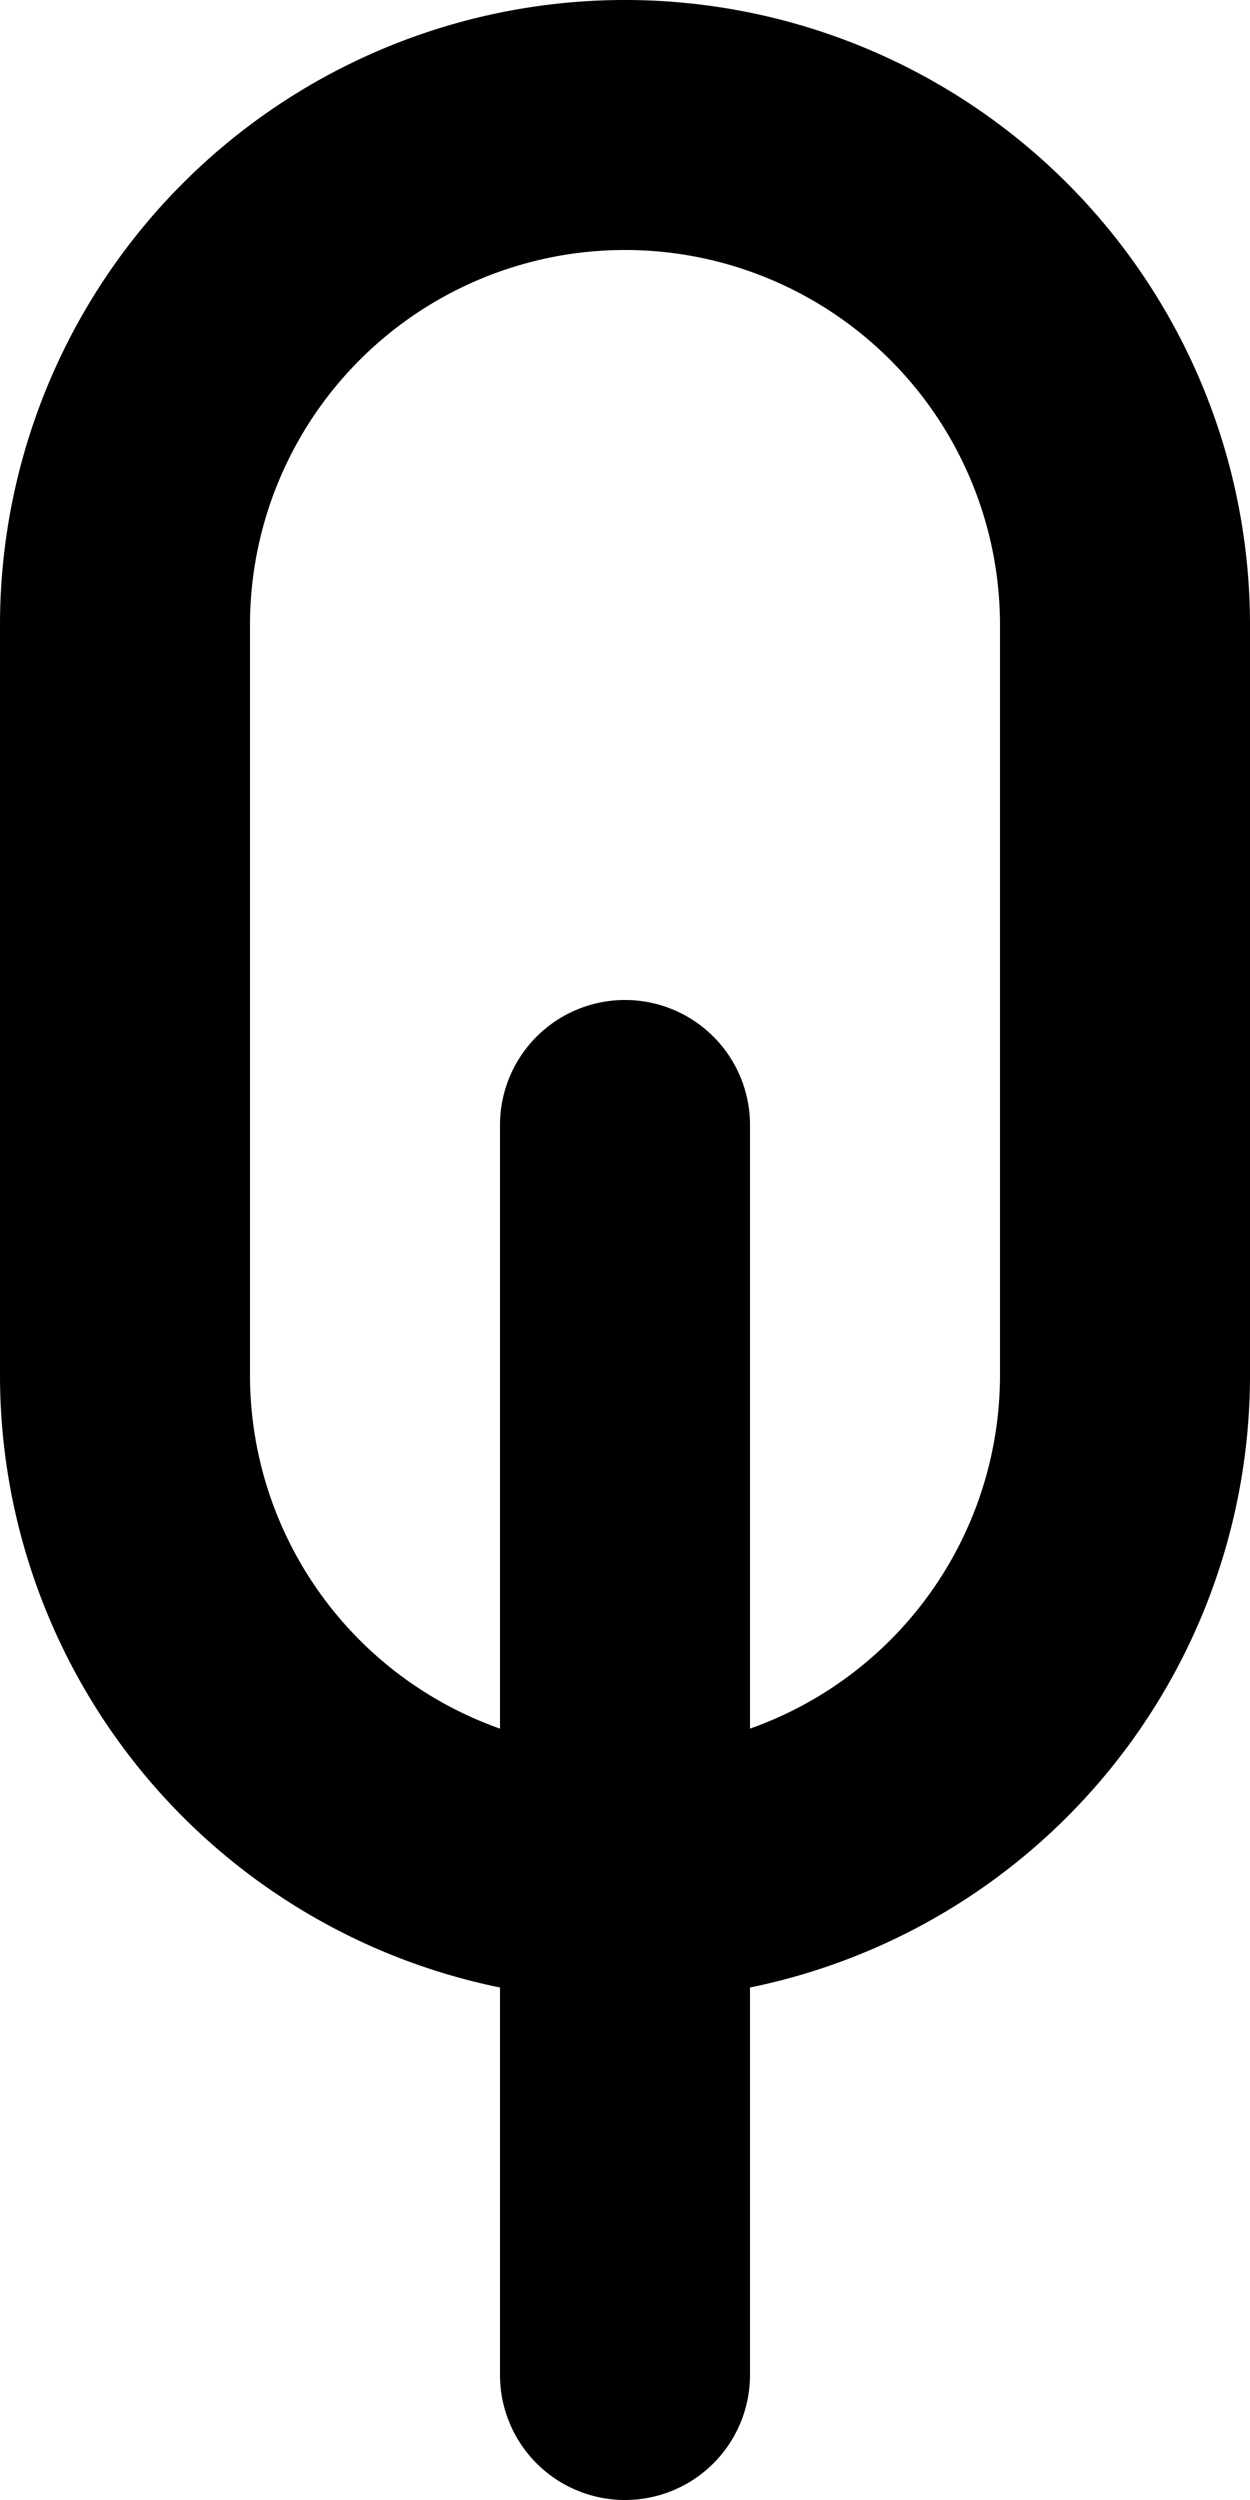 <svg xmlns="http://www.w3.org/2000/svg" viewBox="0 0 10 20"><path fill-rule="evenodd" d="M4 15.9A5 5 0 0 1 0 11V5a5 5 0 0 1 10 0v6a5 5 0 0 1-4 4.9V19a1 1 0 0 1-2 0ZM5 2a3 3 0 0 1 3 3v6a3 3 0 0 1-2 2.829V9a1 1 0 0 0-2 0v4.829A3 3 0 0 1 2 11V5a3 3 0 0 1 3-3Z"/></svg>